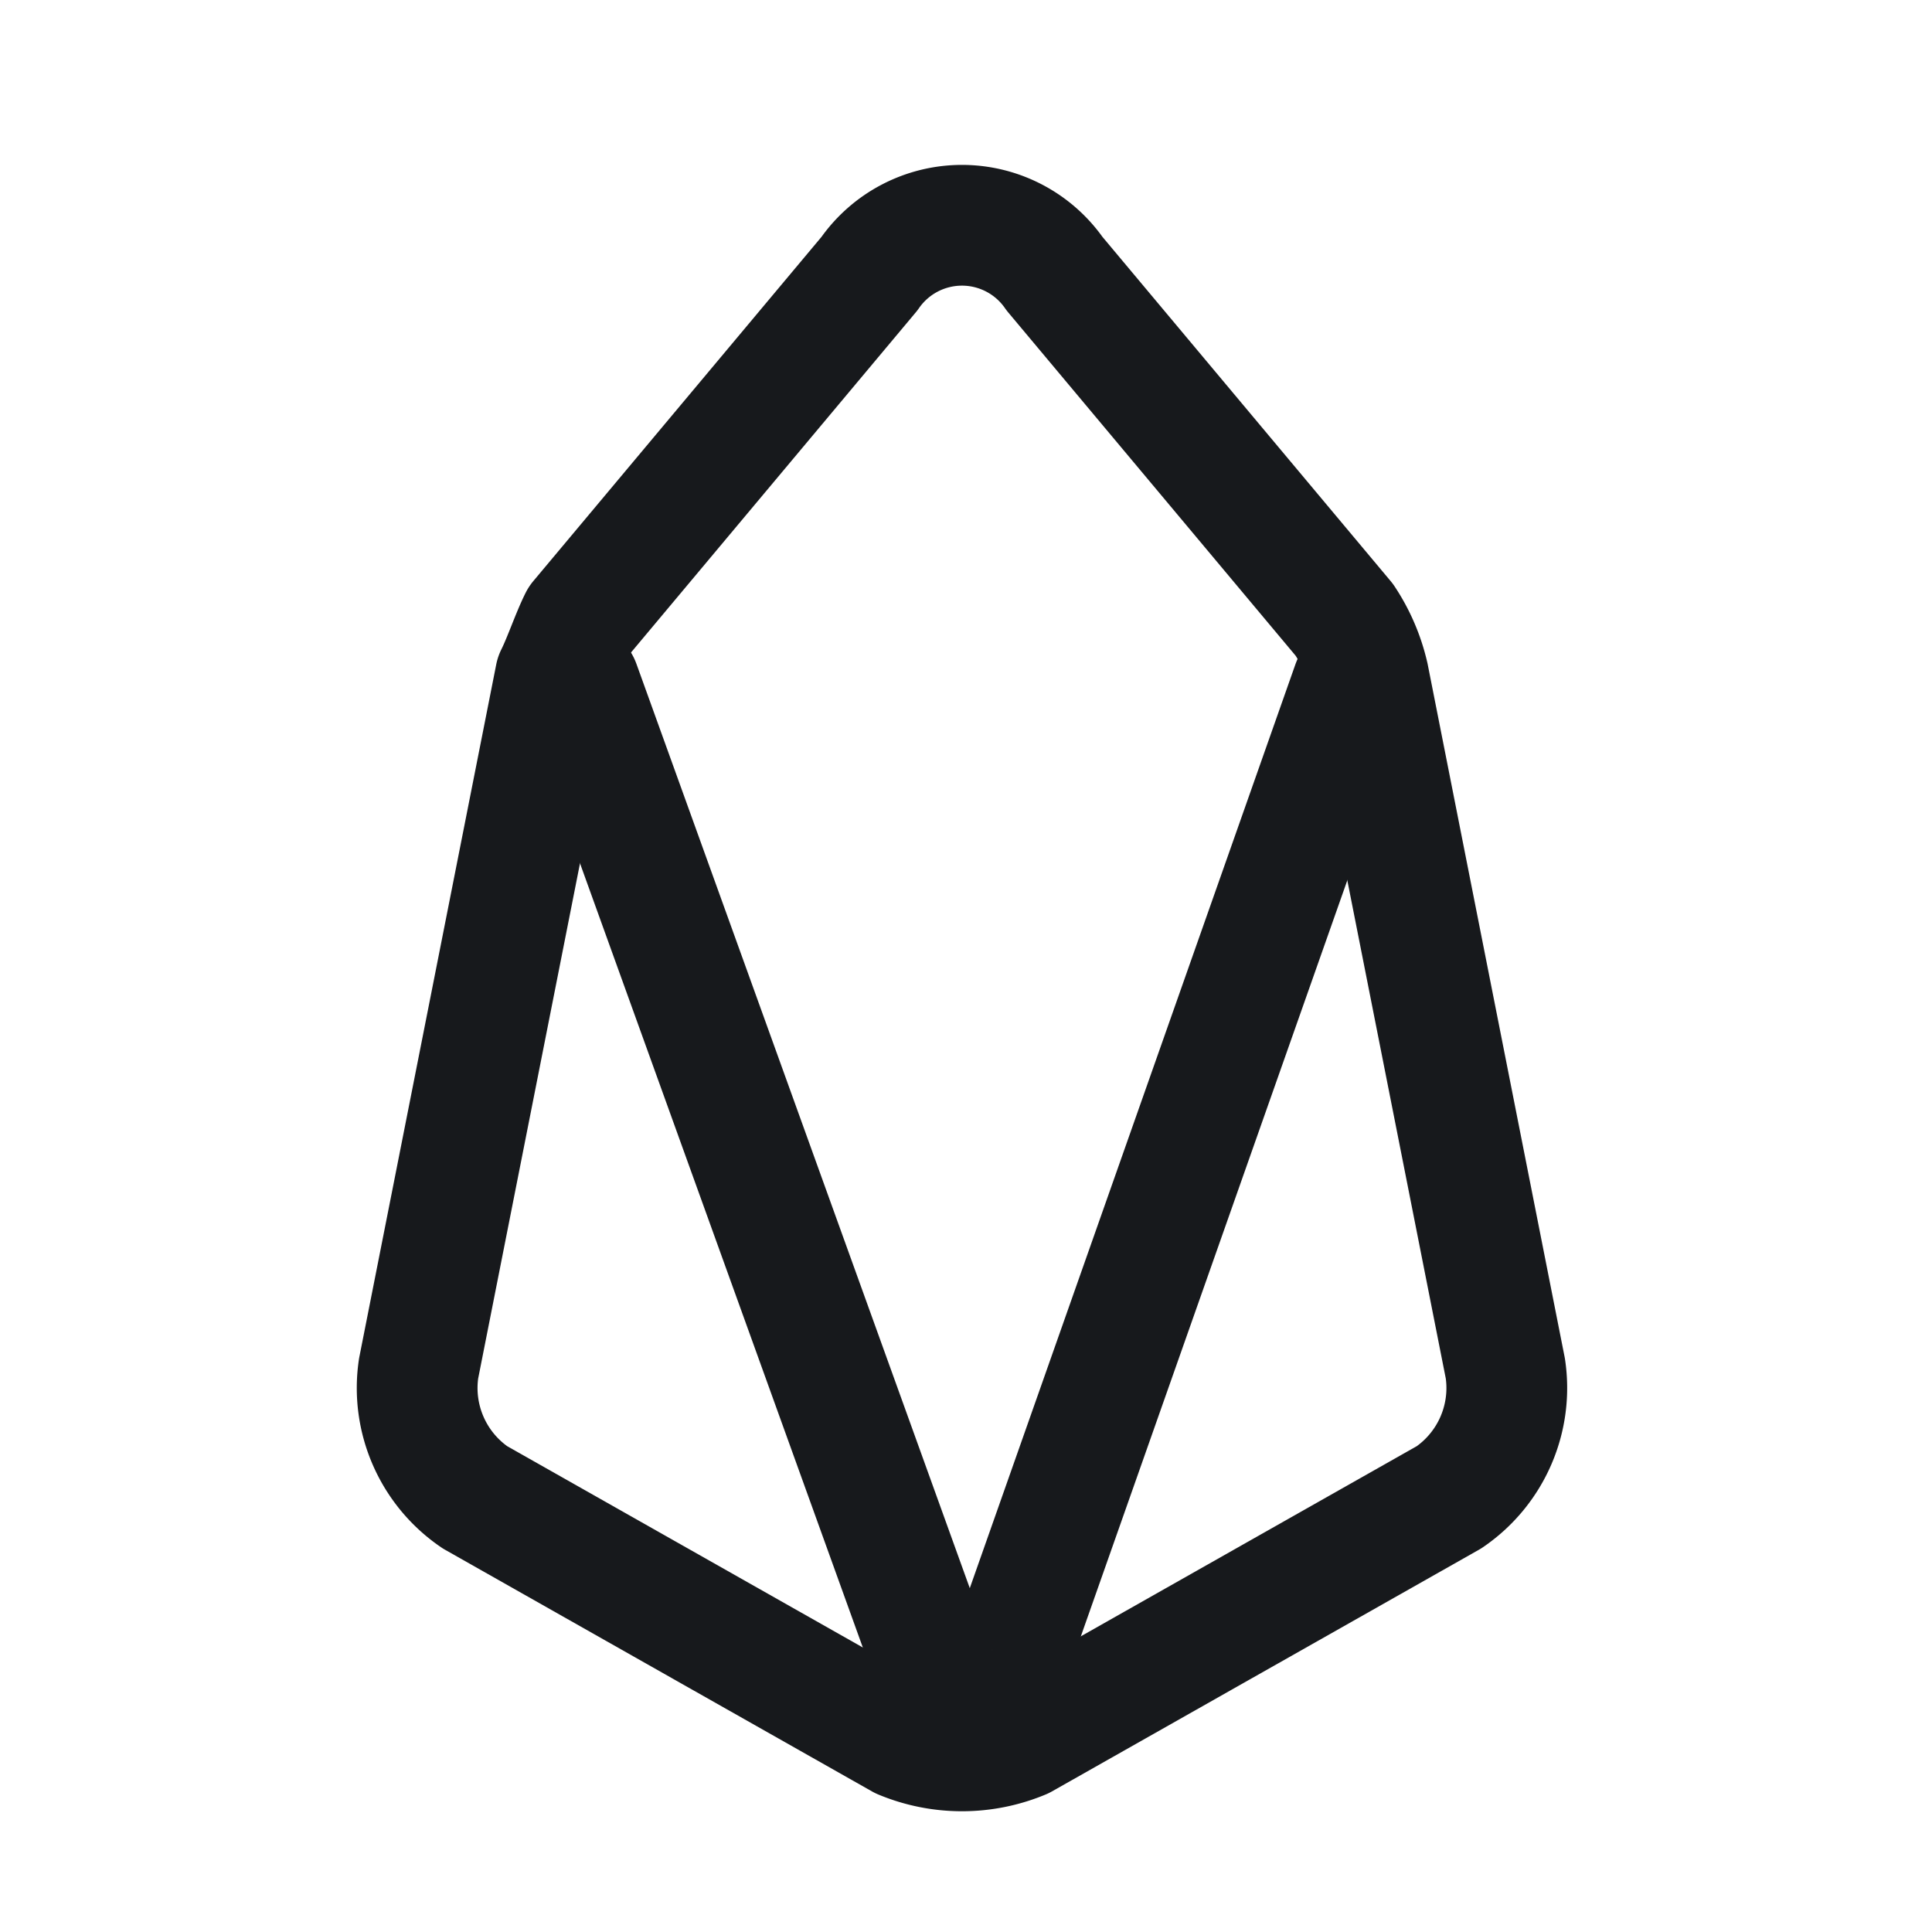 <svg xmlns="http://www.w3.org/2000/svg" width="24" height="24" viewBox="0 0 24 24">
  <g id="vuesax_linear_eos-_eos_" data-name="vuesax/linear/eos-(eos)" transform="translate(-544 -213)">
    <g id="eos-_eos_" data-name="eos-(eos)">
      <path id="BG_1" data-name="BG 1" d="M0,0H24V24H0Z" transform="translate(544 213)" fill="none"/>
      <path id="Vector" d="M5.619.6l-3.6,4.3c-.1.2-.2.5-.3.7l-1.7,8.6a1.643,1.643,0,0,0,.7,1.6l5.3,3a1.95,1.95,0,0,0,1.5,0l5.3-3a1.643,1.643,0,0,0,.7-1.6l-1.7-8.6a2.118,2.118,0,0,0-.3-.7L7.919.6A1.4,1.4,0,0,0,5.619.6Z" transform="translate(549.181 215.8)" fill="none" stroke="#17191c" stroke-linecap="round" stroke-linejoin="round" stroke-width="1.5"/>
      <path id="Vector-2" data-name="Vector" d="M0,0H24V24H0Z" transform="translate(544 213)" fill="none" opacity="0"/>
      <path id="Vector-3" data-name="Vector" d="M9.6,0,5.3,12.2c-.2.4-.8.4-.9,0L0,0" transform="translate(551.2 221.5)" fill="none" stroke="#17191c" stroke-linecap="round" stroke-linejoin="round" stroke-width="1.5"/>
    </g>
  </g>
</svg>
